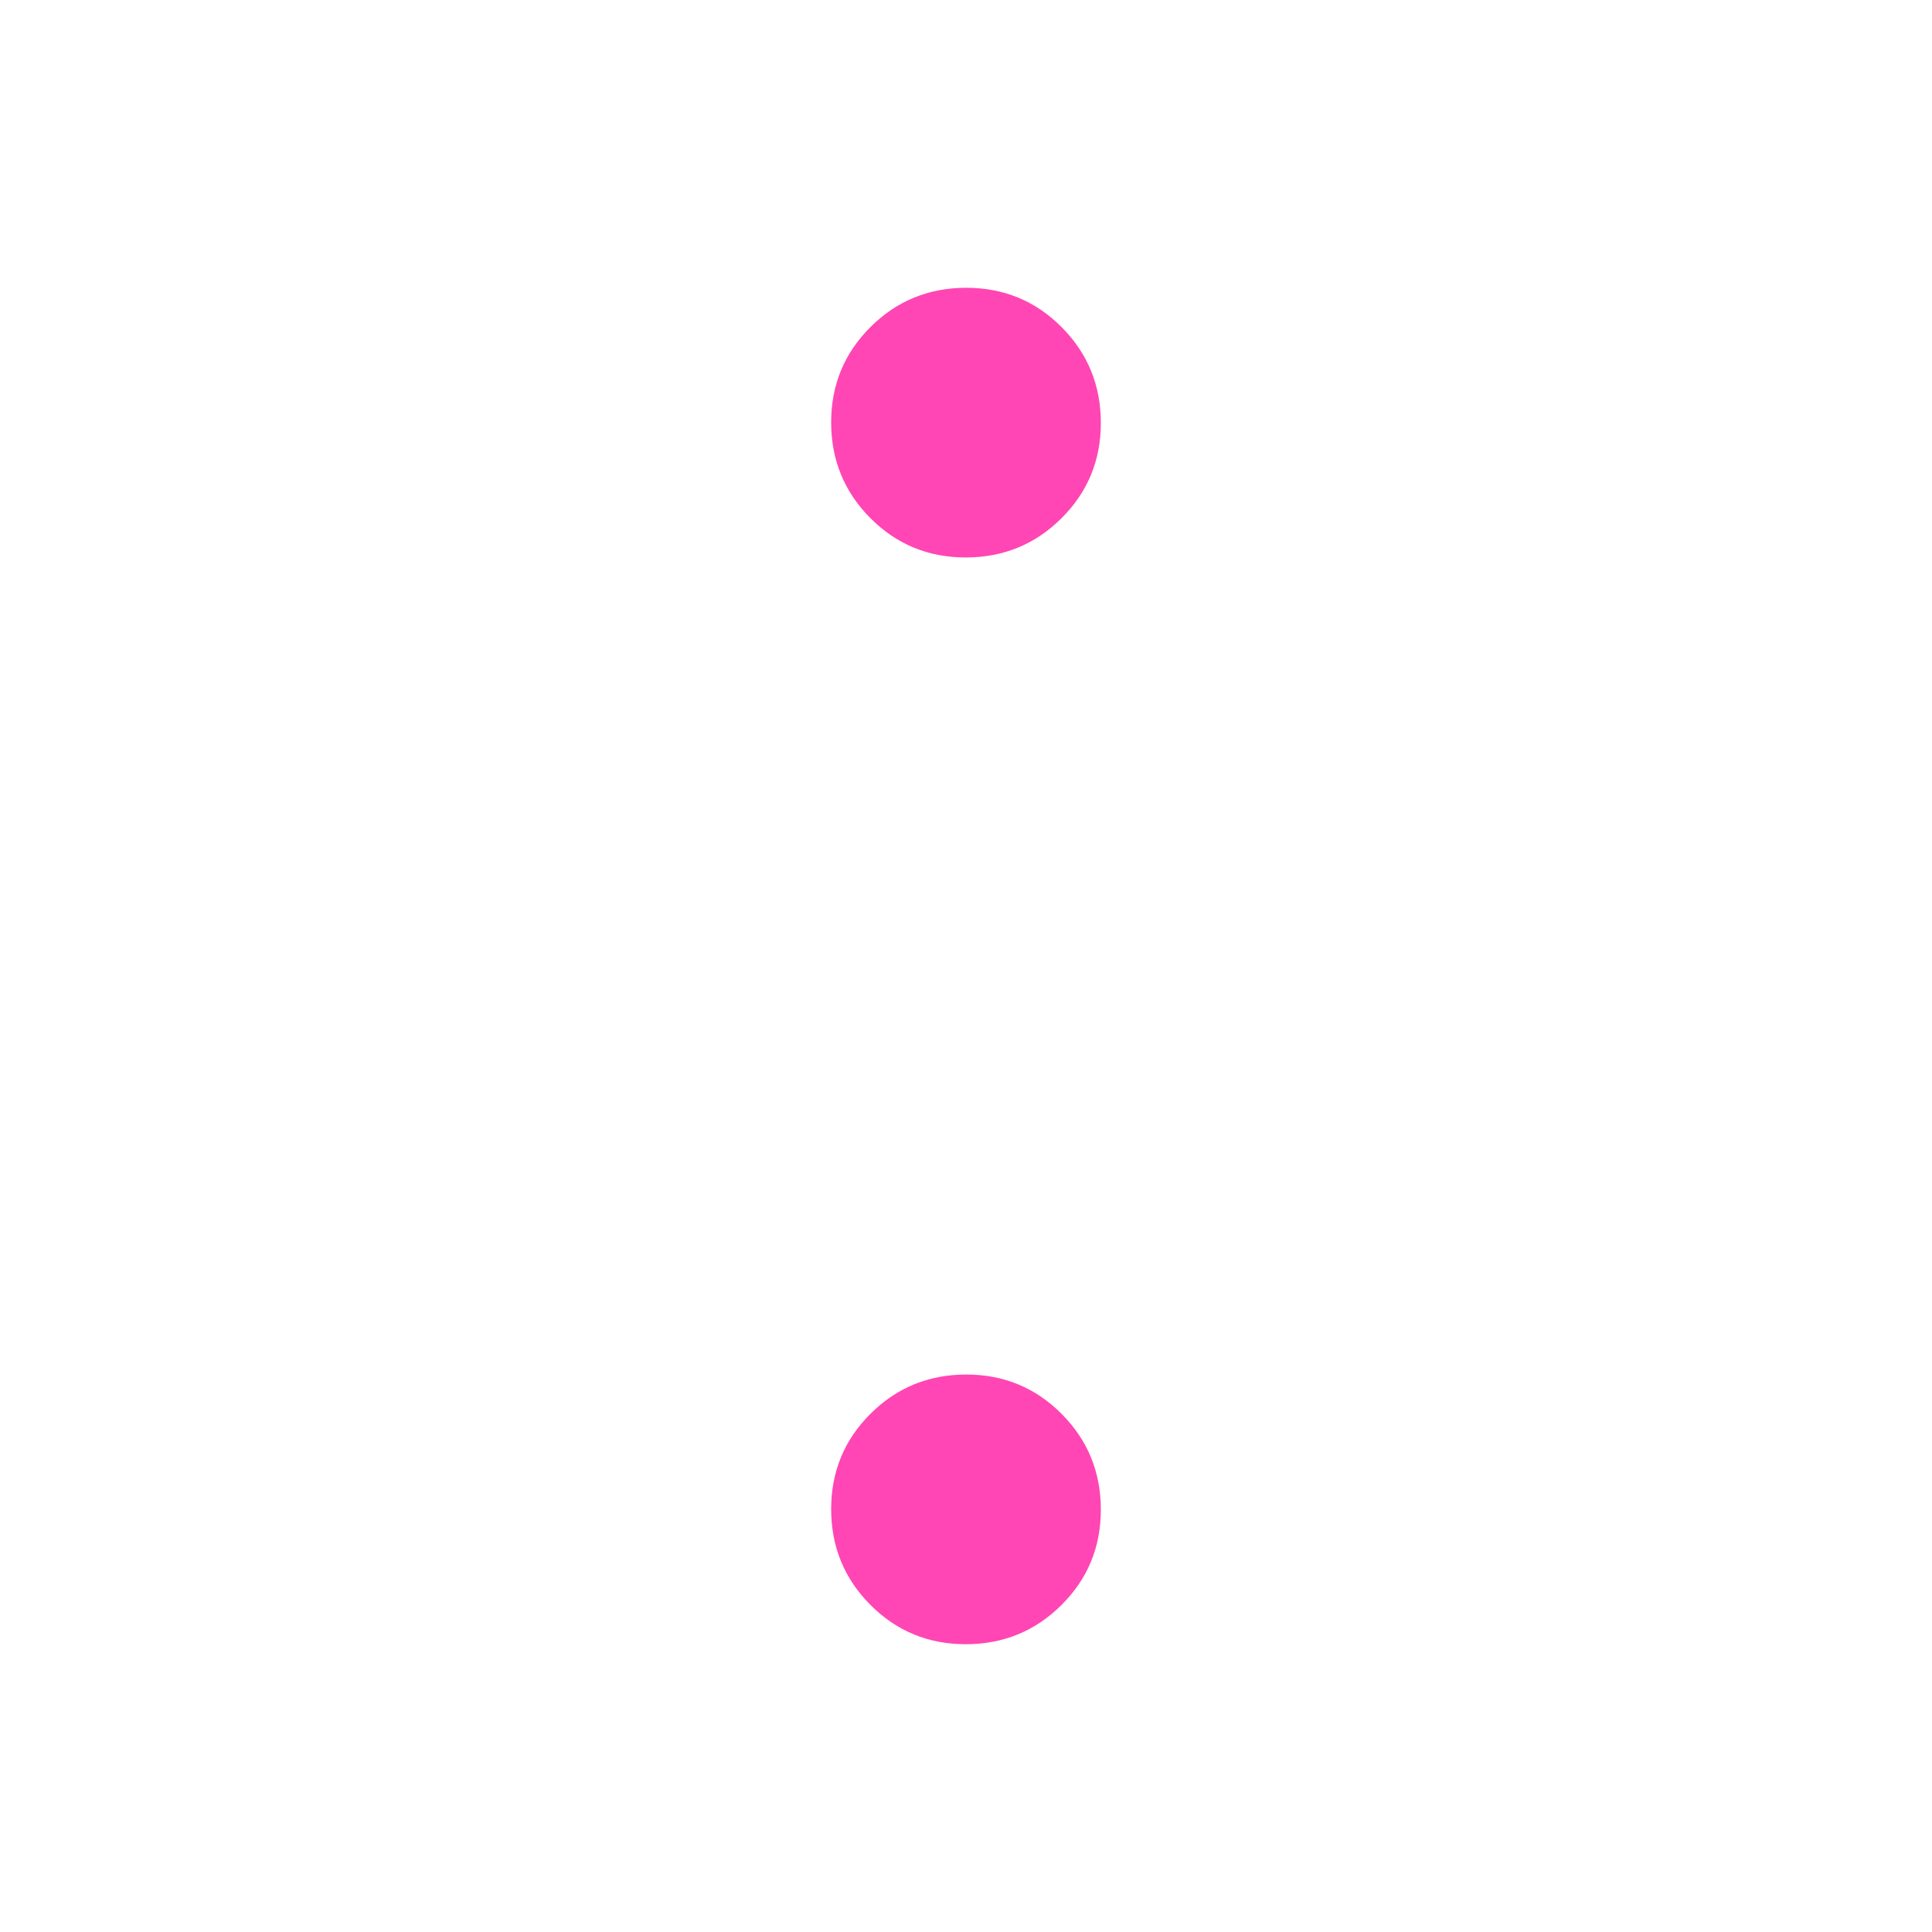 <svg xmlns="http://www.w3.org/2000/svg" height="48" viewBox="0 -960 960 960" width="48"><path fill="rgb(255, 70, 180)" d="M479.88-683q-27.96 0-47.42-19.58Q413-722.15 413-750.12q0-27.96 19.58-47.42Q452.15-817 480.12-817q27.96 0 47.42 19.58Q547-777.85 547-749.88q0 27.96-19.58 47.42Q507.85-683 479.88-683Zm0 540q-27.96 0-47.42-19.58Q413-182.15 413-210.12q0-27.96 19.58-47.42Q452.15-277 480.12-277q27.96 0 47.42 19.58Q547-237.85 547-209.88q0 27.96-19.58 47.42Q507.85-143 479.88-143Z"/></svg>